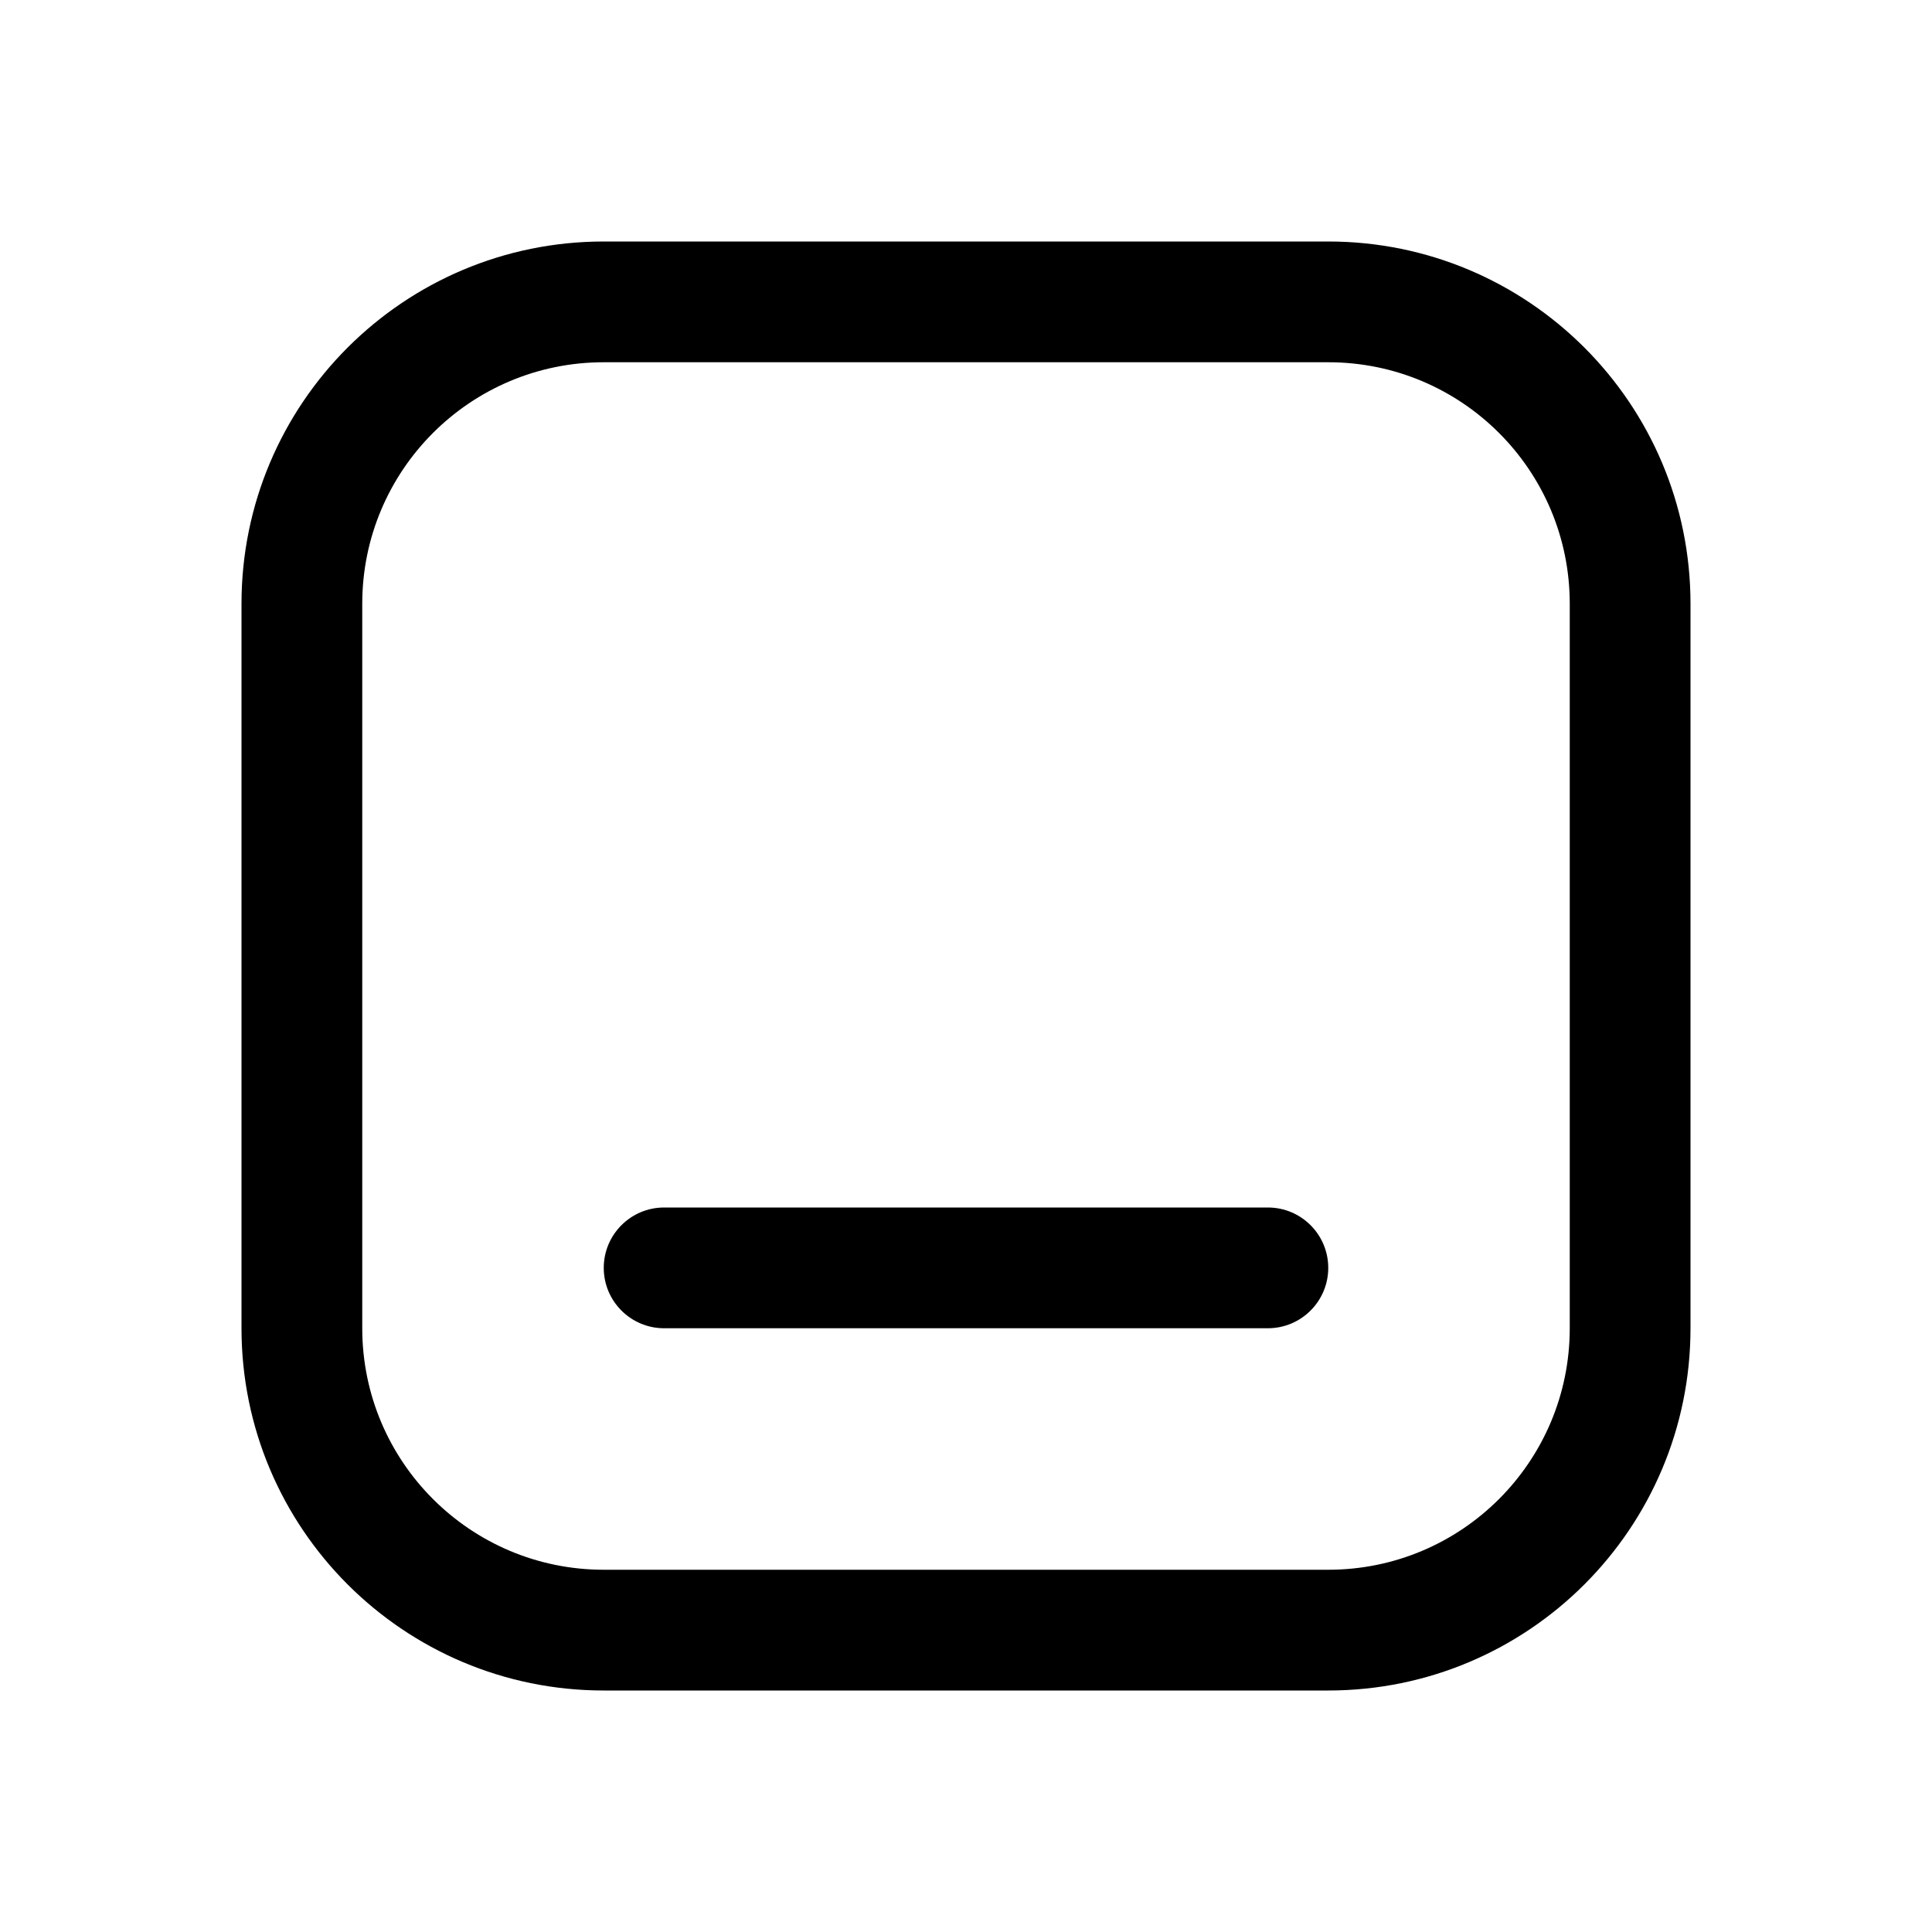 <svg width="16" height="16" viewBox="0 0 16 16" fill="currentColor" xmlns="http://www.w3.org/2000/svg"><path d="M10.5 10C10.776 10 11 10.224 11 10.5C11 10.776 10.776 11 10.5 11H5.5C5.224 11 5 10.776 5 10.5C5 10.224 5.224 10 5.5 10H10.5Z"/><path fill-rule="evenodd" clip-rule="evenodd" d="M11 2C12.657 2 14 3.343 14 5V11C14 12.657 12.657 14 11 14H5C3.343 14 2 12.657 2 11V5C2 3.343 3.343 2 5 2H11ZM5 3C3.895 3 3 3.895 3 5V11C3 12.105 3.895 13 5 13H11C12.105 13 13 12.105 13 11V5C13 3.895 12.105 3 11 3H5Z"/></svg>